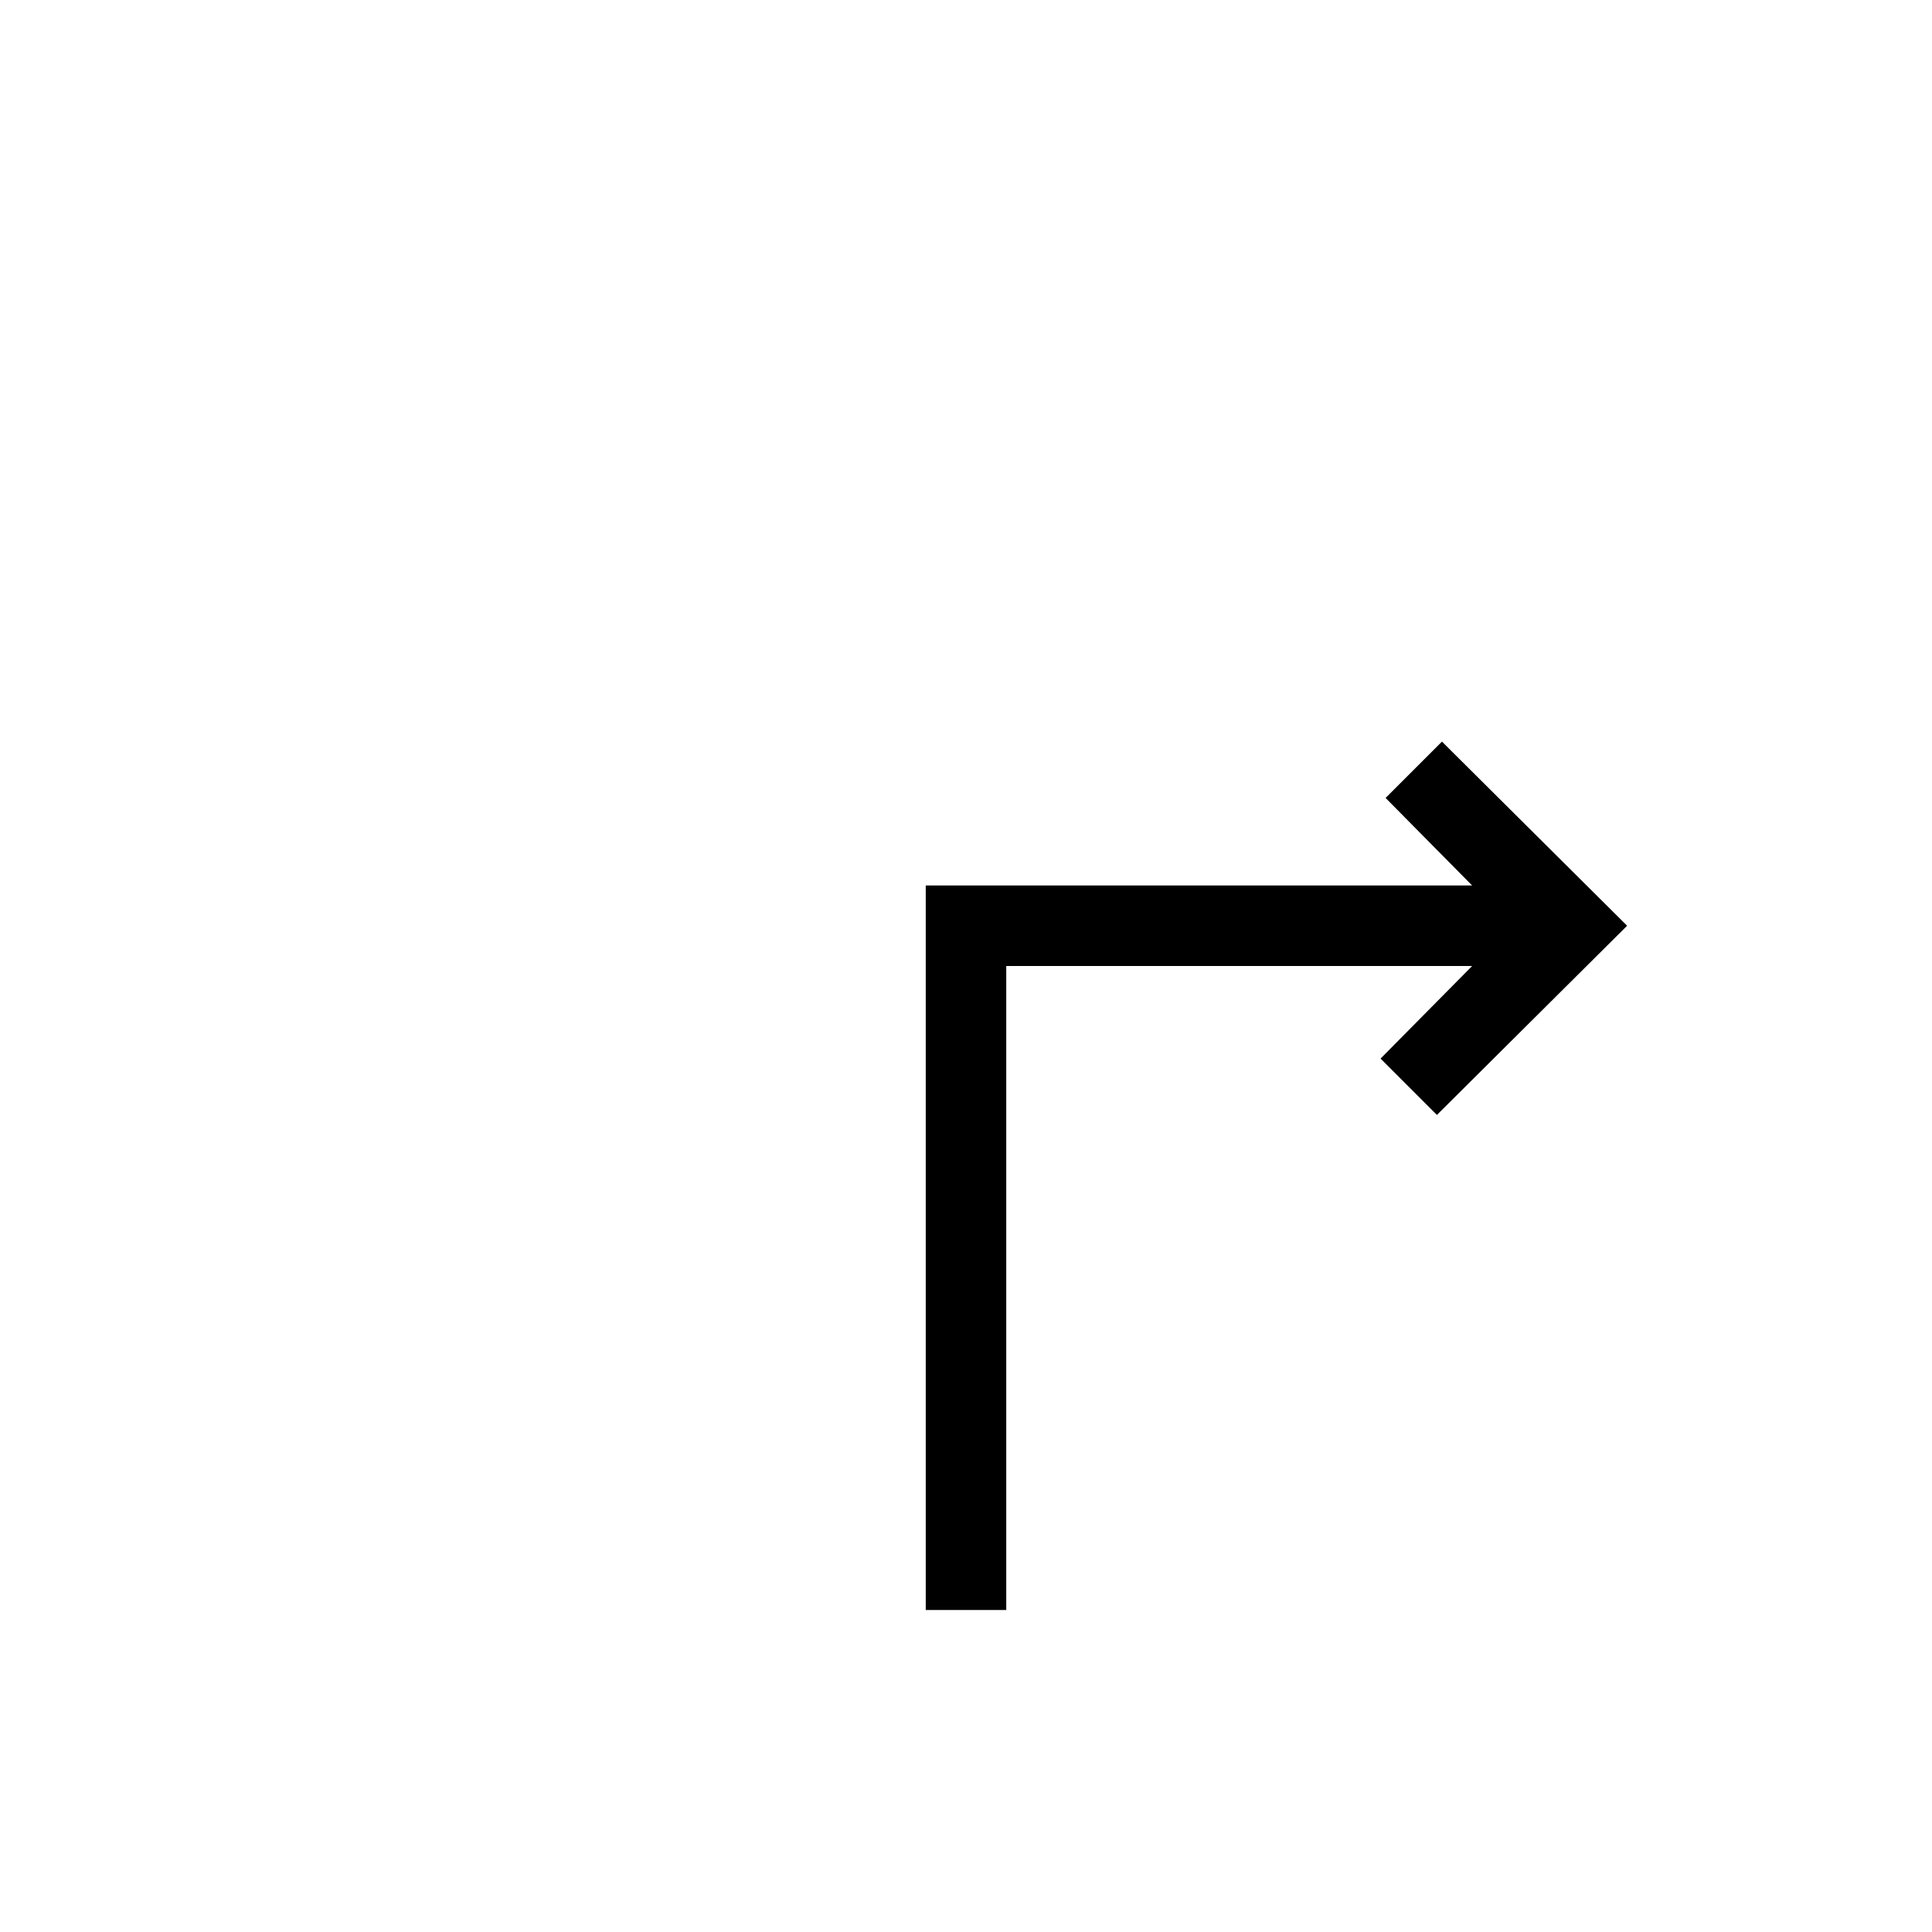 <?xml version="1.0" encoding="UTF-8"?>
<svg xmlns="http://www.w3.org/2000/svg" viewBox="0 0 192 192"><path d="M146.3 88l-8.6-8.7 5.6-5.6L161.7 92l-18.9 18.8-5.6-5.6 9.1-9.2H100v64h-8V88z" fill="rgba(0,0,0,1)"/></svg>
